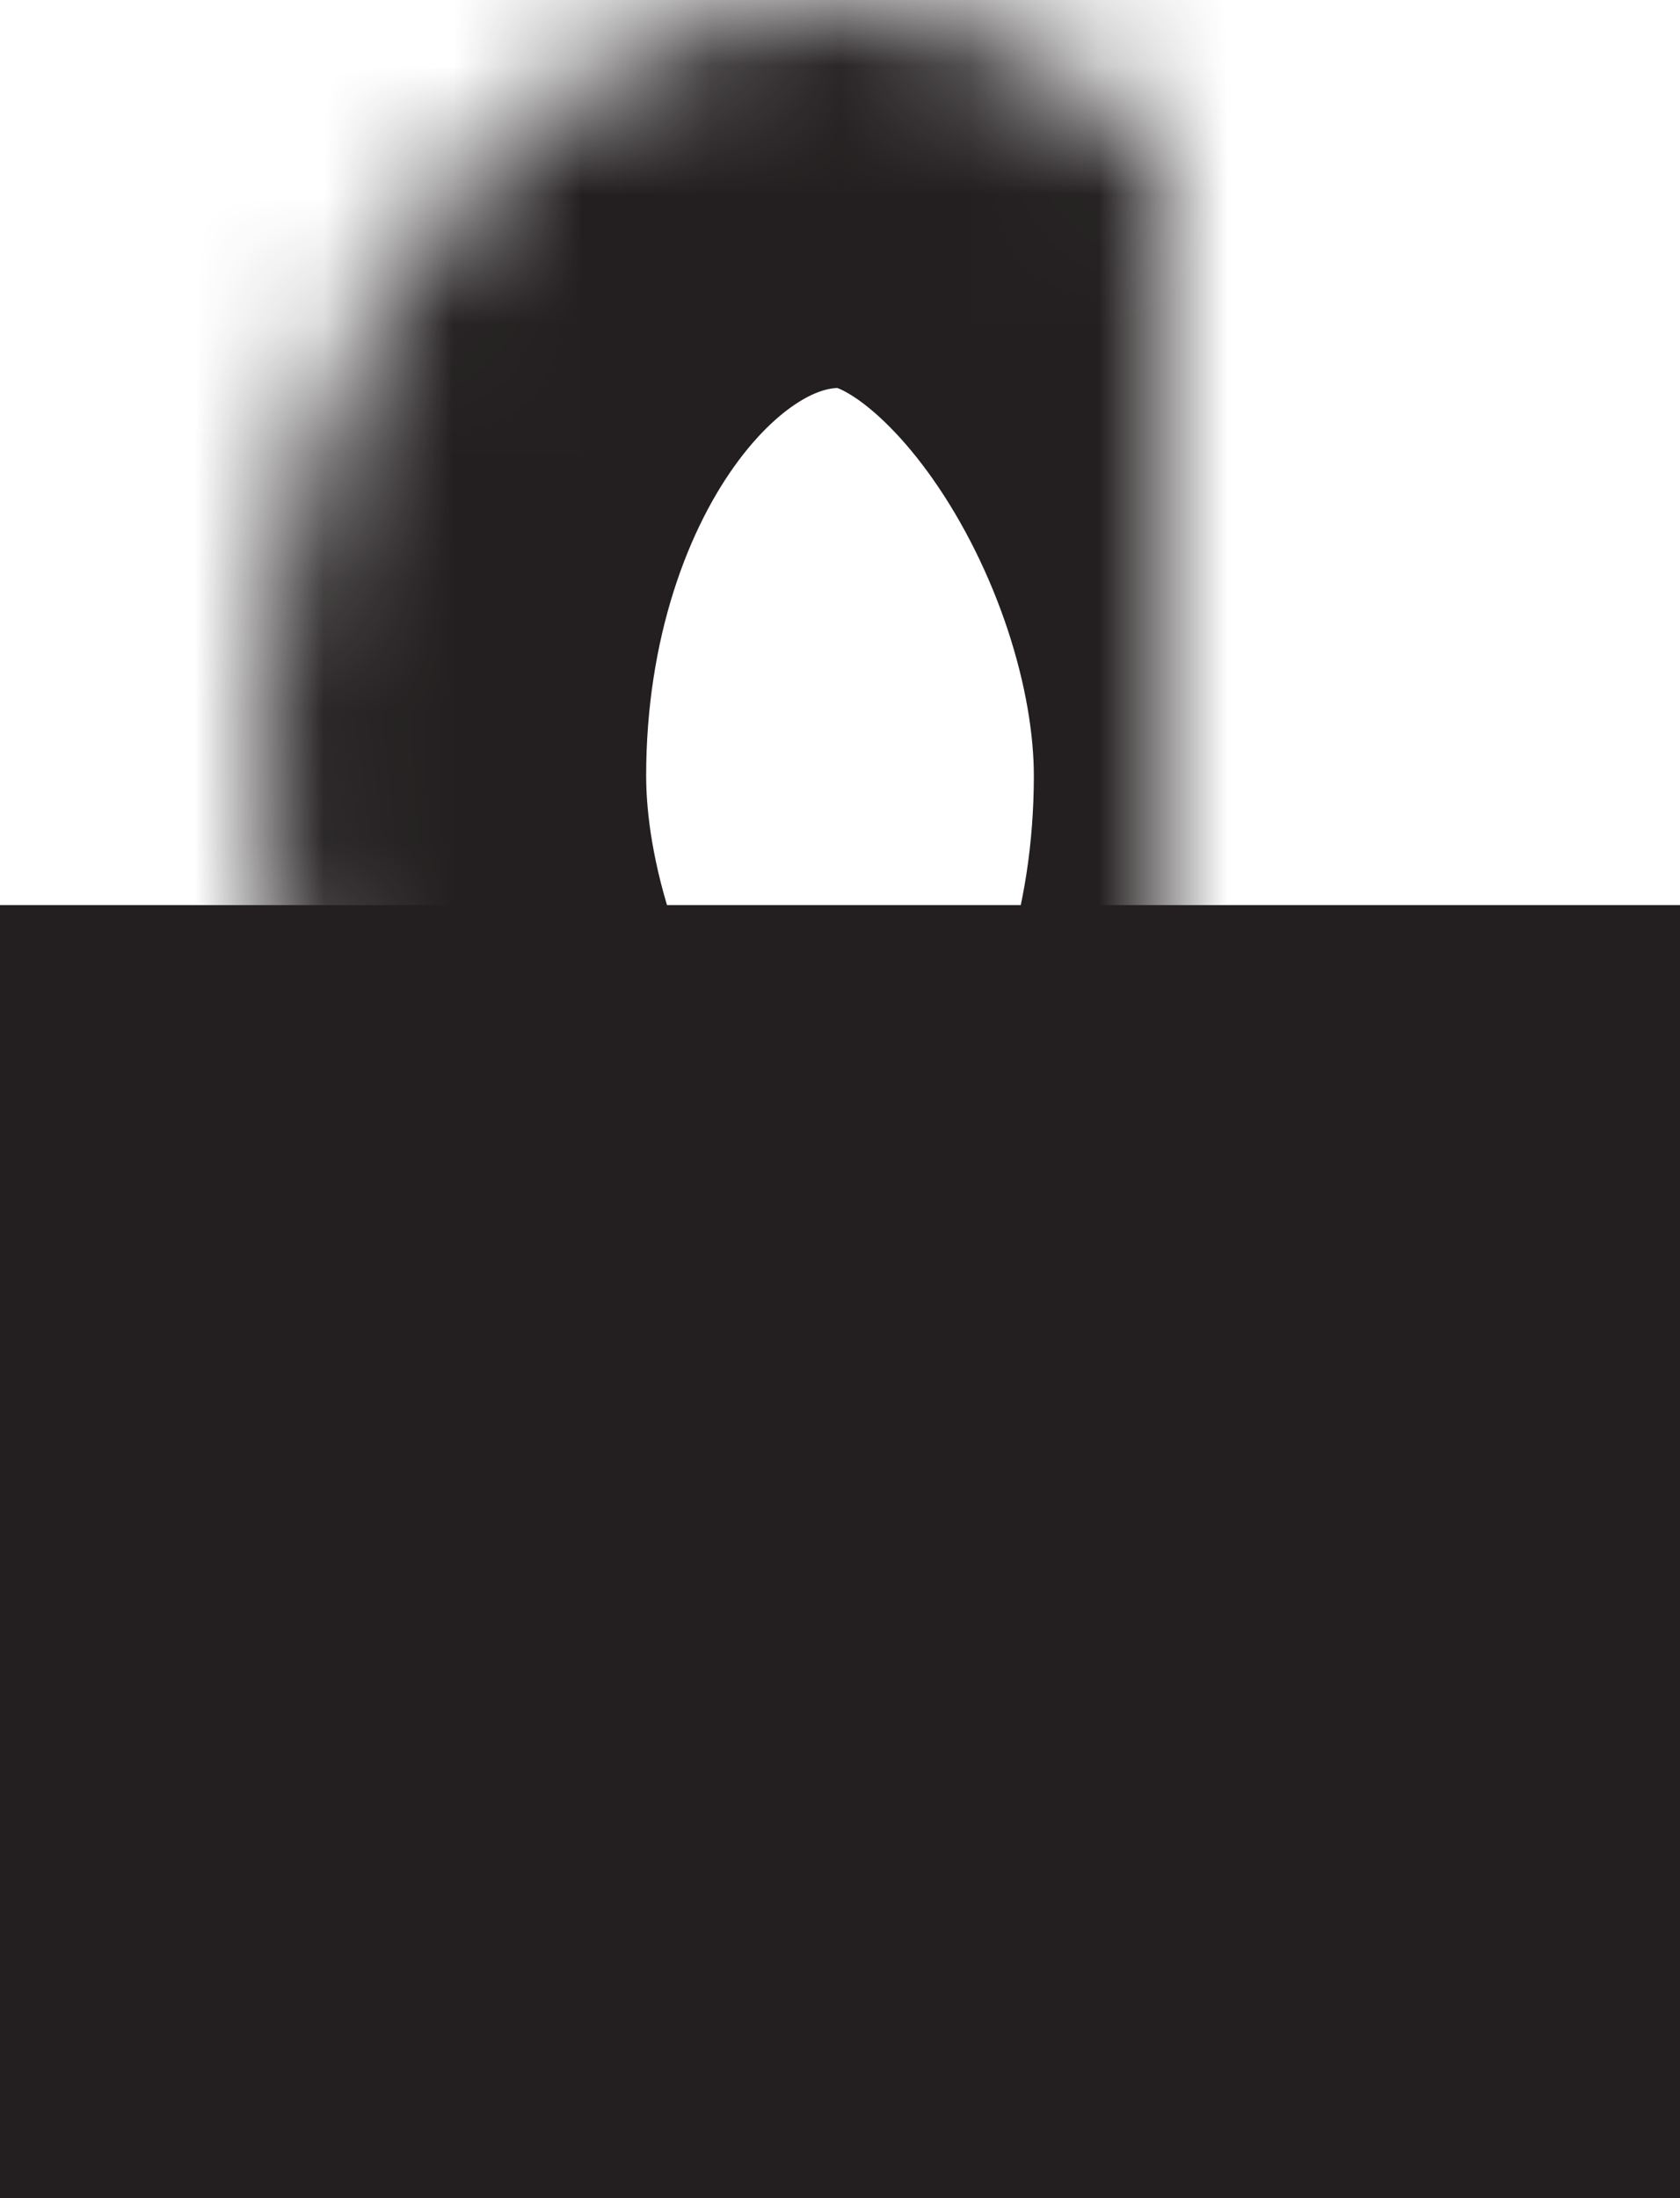 <?xml version="1.0" encoding="UTF-8" standalone="no"?>
<svg width="13px" height="17px" viewBox="0 0 13 17" version="1.1" xmlns="http://www.w3.org/2000/svg" xmlns:xlink="http://www.w3.org/1999/xlink">
    <!-- Generator: Sketch 3.7 (28169) - http://www.bohemiancoding.com/sketch -->
    <title>Slice 1</title>
    <desc>Created with Sketch.</desc>
    <defs>
        <rect id="path-1" x="2" y="0" width="9" height="12" rx="8"></rect>
        <mask id="mask-2" maskContentUnits="userSpaceOnUse" maskUnits="objectBoundingBox" x="0" y="0" width="9" height="12" fill="white">
            <use xlink:href="#path-1"></use>
        </mask>
    </defs>
    <g id="Page-1" stroke="none" stroke-width="1" fill="none" fill-rule="evenodd">
        <g id="Lock">
            <rect id="Rectangle-17" fill="#231F20" x="0" y="7" width="13" height="10"></rect>
            <use id="Rectangle-18" stroke="#231F20" mask="url(#mask-2)" stroke-width="6" xlink:href="#path-1"></use>
        </g>
    </g>
</svg>